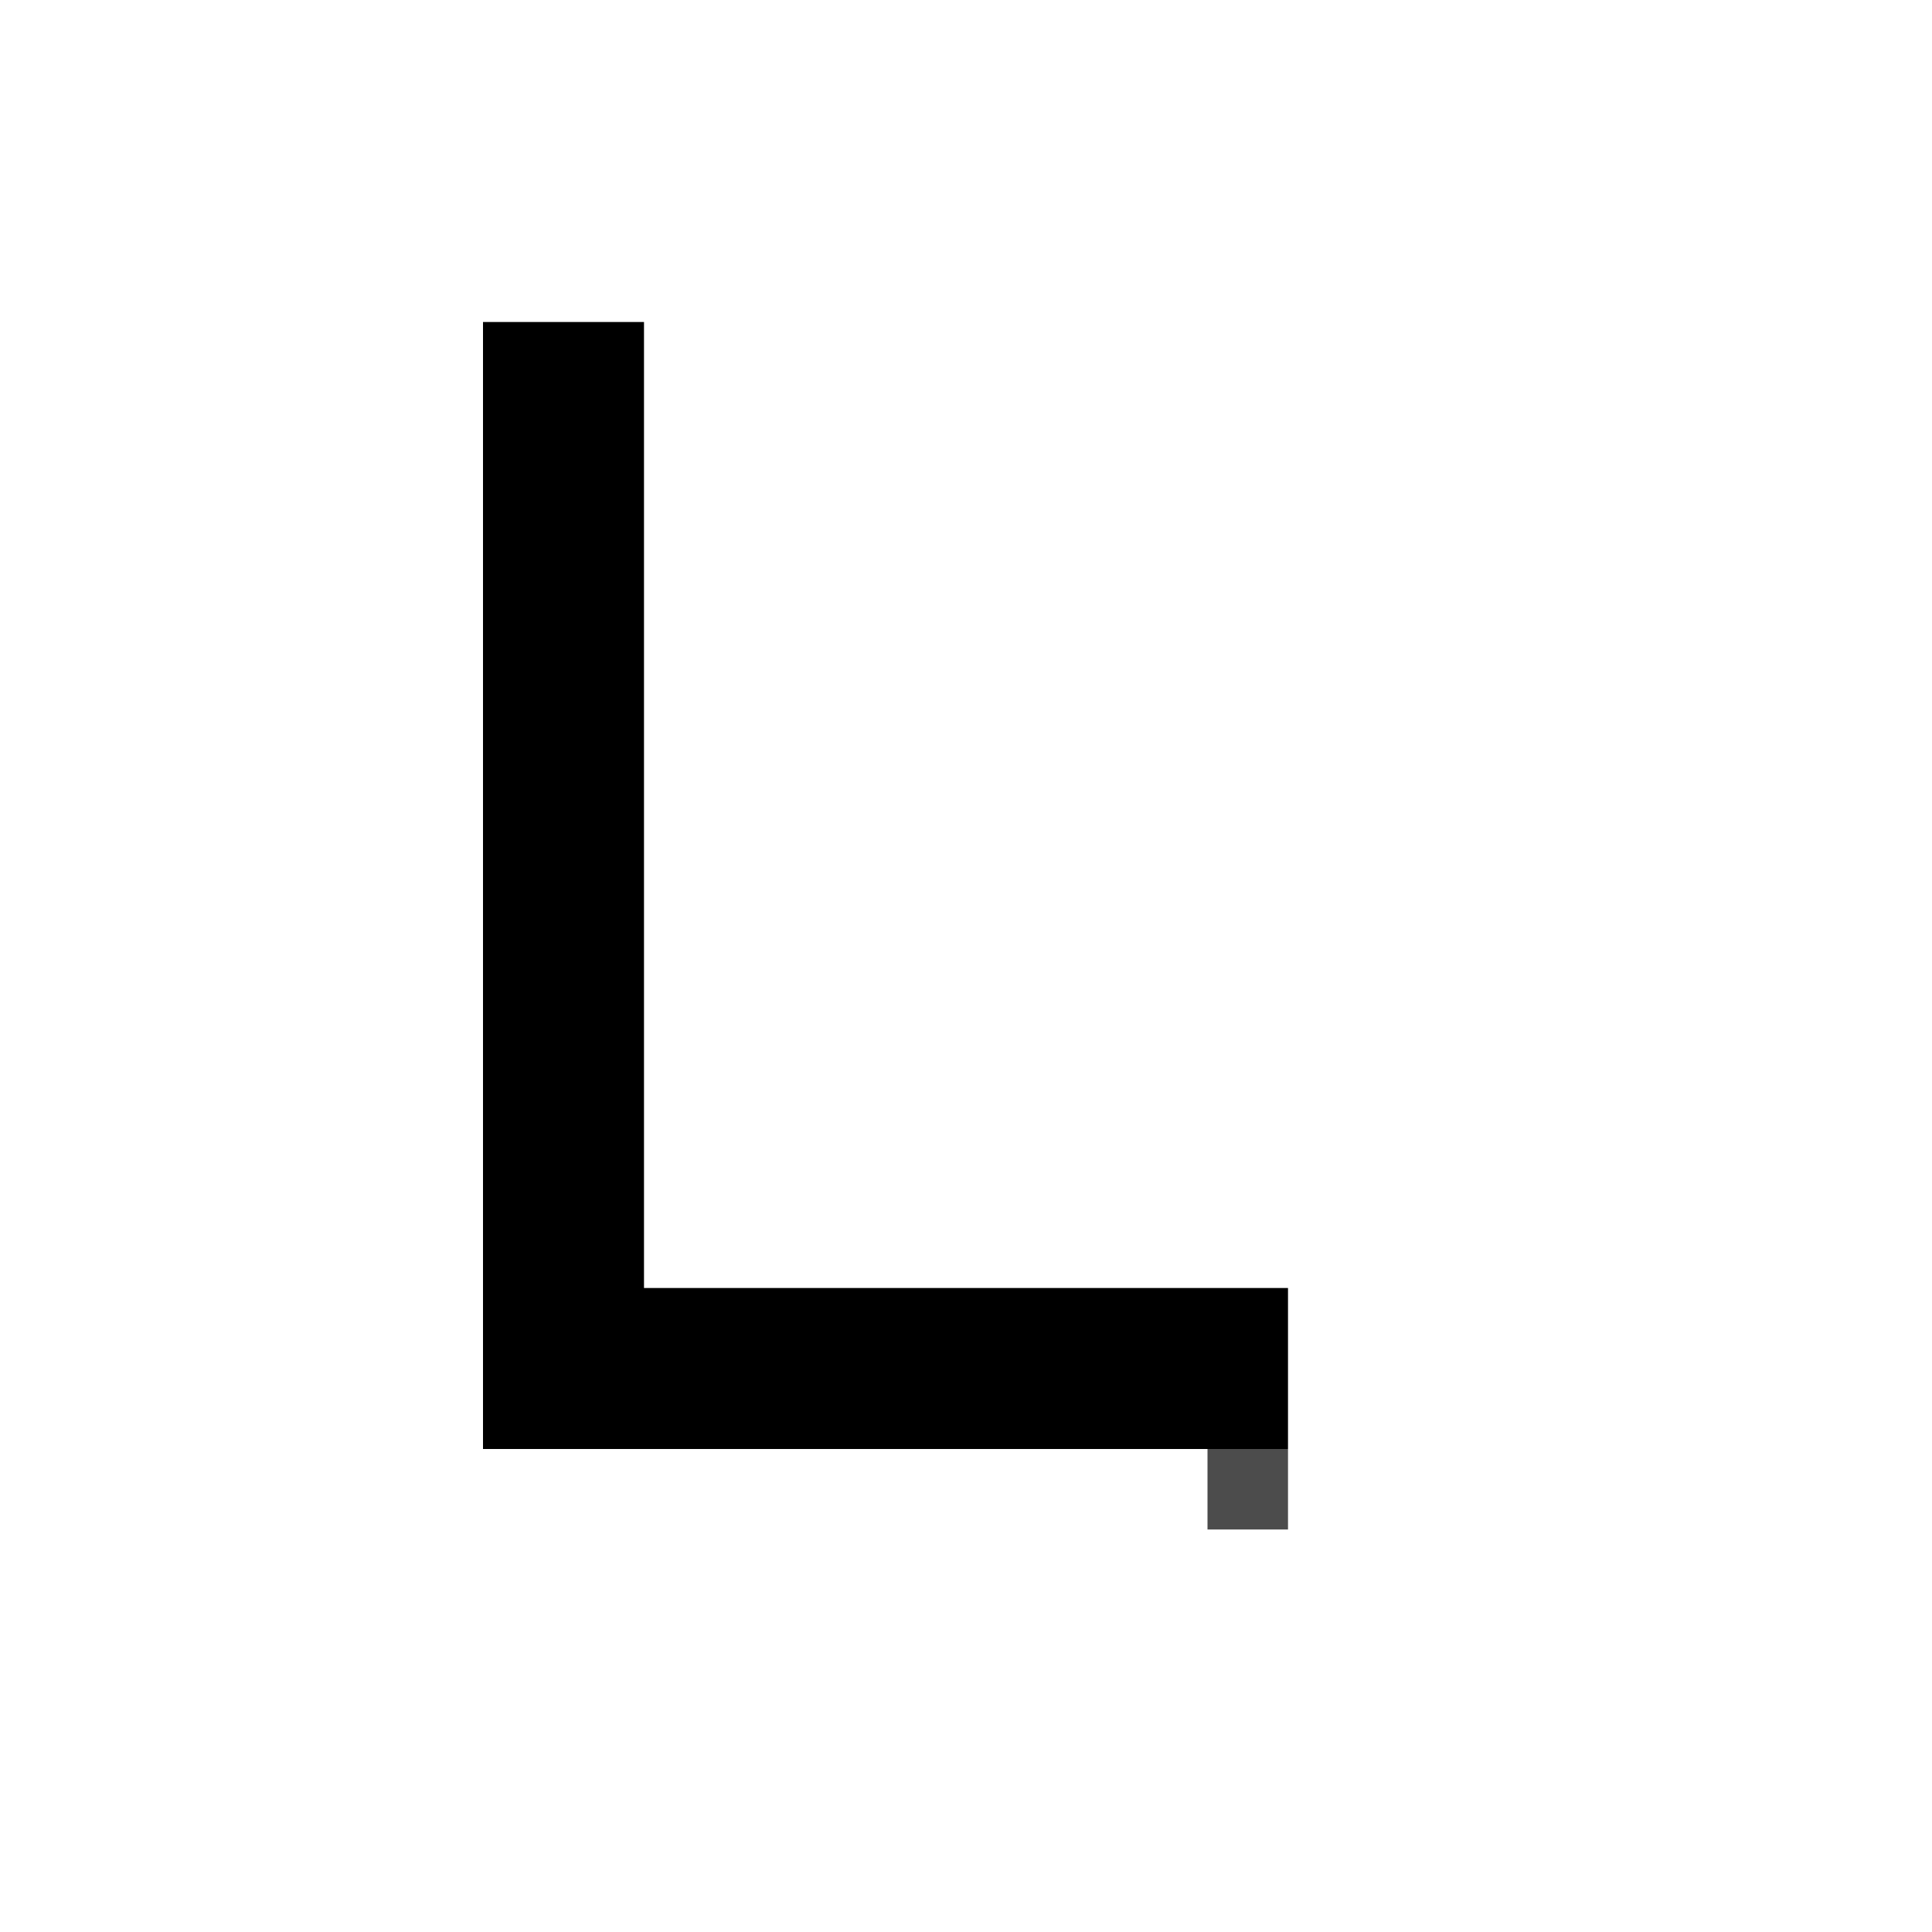 <svg width="24" height="24" viewBox="0 0 24 24" fill="none" xmlns="http://www.w3.org/2000/svg">
  <!-- Lanonasis "L" icon optimized for VS Code activity bar -->
  <!-- Single color for VS Code theming compatibility -->
  <path d="M6 4v14h10v-2H8V4H6z" fill="currentColor"/>
  <!-- Optional corner accent for better recognition -->
  <path d="M15 18h1v1h-1v-1z" fill="currentColor" opacity="0.7"/>
</svg>